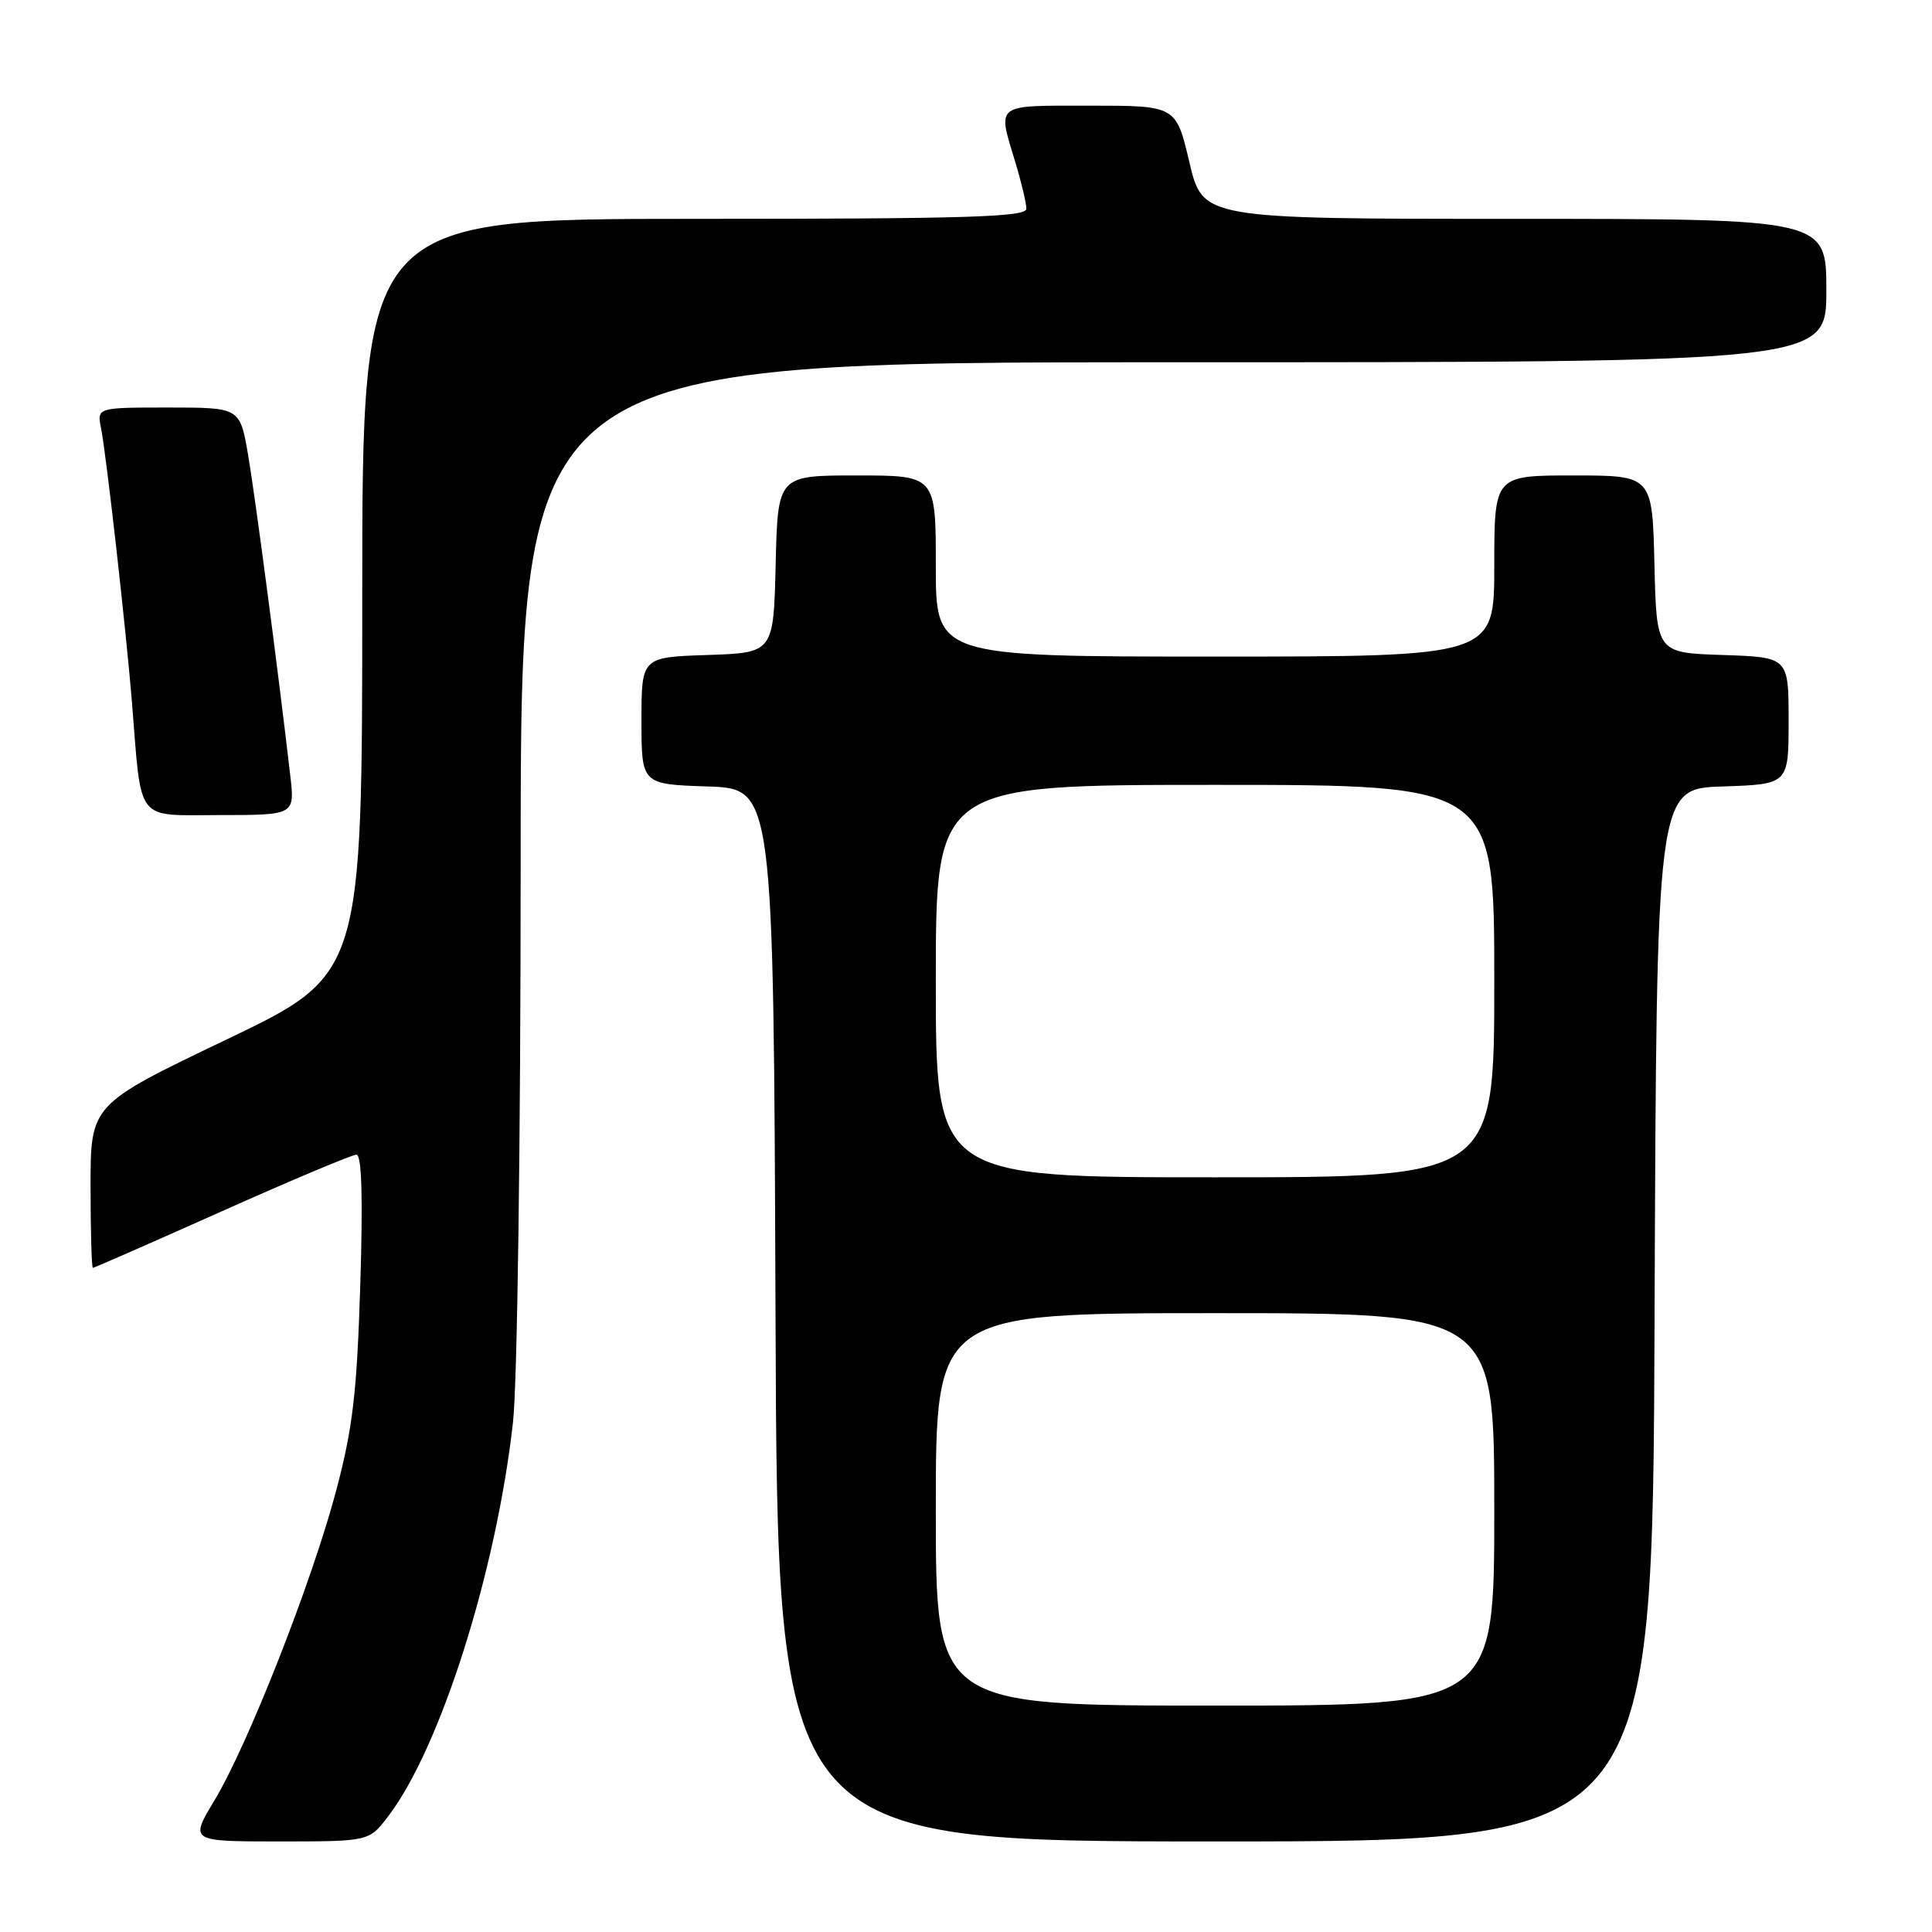 <?xml version="1.0" encoding="UTF-8" standalone="no"?>
<!DOCTYPE svg PUBLIC "-//W3C//DTD SVG 1.1//EN" "http://www.w3.org/Graphics/SVG/1.1/DTD/svg11.dtd" >
<svg xmlns="http://www.w3.org/2000/svg" xmlns:xlink="http://www.w3.org/1999/xlink" version="1.1" viewBox="0 0 256 256">
 <g >
 <path fill="currentColor"
d=" M 51.43 240.68 C 58.35 231.61 65.75 208.28 67.97 188.50 C 68.55 183.34 68.99 151.48 68.99 113.75 C 69.00 48.00 69.00 48.00 155.50 48.00 C 242.00 48.00 242.00 48.00 242.00 38.50 C 242.00 29.00 242.00 29.00 200.68 29.00 C 159.37 29.00 159.37 29.00 157.60 21.50 C 155.83 14.00 155.83 14.00 144.41 14.00 C 131.70 14.00 132.16 13.65 134.51 21.41 C 135.33 24.11 136.00 26.92 136.00 27.66 C 136.00 28.76 128.13 29.00 92.00 29.00 C 48.00 29.00 48.00 29.00 48.00 79.07 C 48.00 129.13 48.00 129.13 30.00 137.75 C 12.00 146.36 12.00 146.36 12.00 157.18 C 12.00 163.13 12.14 168.00 12.31 168.00 C 12.48 168.00 20.17 164.62 29.40 160.50 C 38.63 156.37 46.66 153.00 47.23 153.00 C 47.93 153.00 48.10 158.60 47.74 170.25 C 47.29 184.59 46.75 189.19 44.55 197.50 C 41.33 209.63 32.86 231.19 28.40 238.59 C 25.15 244.00 25.15 244.00 37.02 244.00 C 48.90 244.00 48.90 244.00 51.43 240.68 Z  M 219.24 174.25 C 219.50 104.50 219.50 104.50 228.25 104.21 C 237.00 103.92 237.00 103.92 237.00 95.50 C 237.00 87.08 237.00 87.08 228.25 86.79 C 219.50 86.50 219.50 86.50 219.22 74.75 C 218.94 63.00 218.94 63.00 208.47 63.00 C 198.00 63.00 198.00 63.00 198.00 75.00 C 198.00 87.00 198.00 87.00 161.00 87.00 C 124.00 87.00 124.00 87.00 124.00 75.00 C 124.00 63.00 124.00 63.00 113.53 63.00 C 103.06 63.00 103.06 63.00 102.78 74.75 C 102.50 86.50 102.50 86.50 93.75 86.79 C 85.00 87.08 85.00 87.08 85.00 95.50 C 85.00 103.92 85.00 103.92 93.75 104.21 C 102.50 104.50 102.50 104.50 102.76 174.25 C 103.01 244.00 103.01 244.00 161.00 244.00 C 218.99 244.00 218.99 244.00 219.24 174.25 Z  M 38.46 102.75 C 36.81 88.49 33.82 65.82 32.87 60.25 C 31.79 54.00 31.79 54.00 22.32 54.00 C 12.84 54.00 12.84 54.00 13.39 56.75 C 14.10 60.34 16.70 83.42 17.48 93.00 C 18.79 109.25 17.82 108.00 29.12 108.00 C 39.07 108.00 39.07 108.00 38.46 102.75 Z  M 124.00 200.00 C 124.00 174.00 124.00 174.00 161.00 174.00 C 198.00 174.00 198.00 174.00 198.00 200.00 C 198.00 226.00 198.00 226.00 161.00 226.00 C 124.00 226.00 124.00 226.00 124.00 200.00 Z  M 124.00 130.00 C 124.00 104.00 124.00 104.00 161.00 104.00 C 198.00 104.00 198.00 104.00 198.00 130.00 C 198.00 156.00 198.00 156.00 161.00 156.00 C 124.00 156.00 124.00 156.00 124.00 130.00 Z "/>
</g>
</svg>